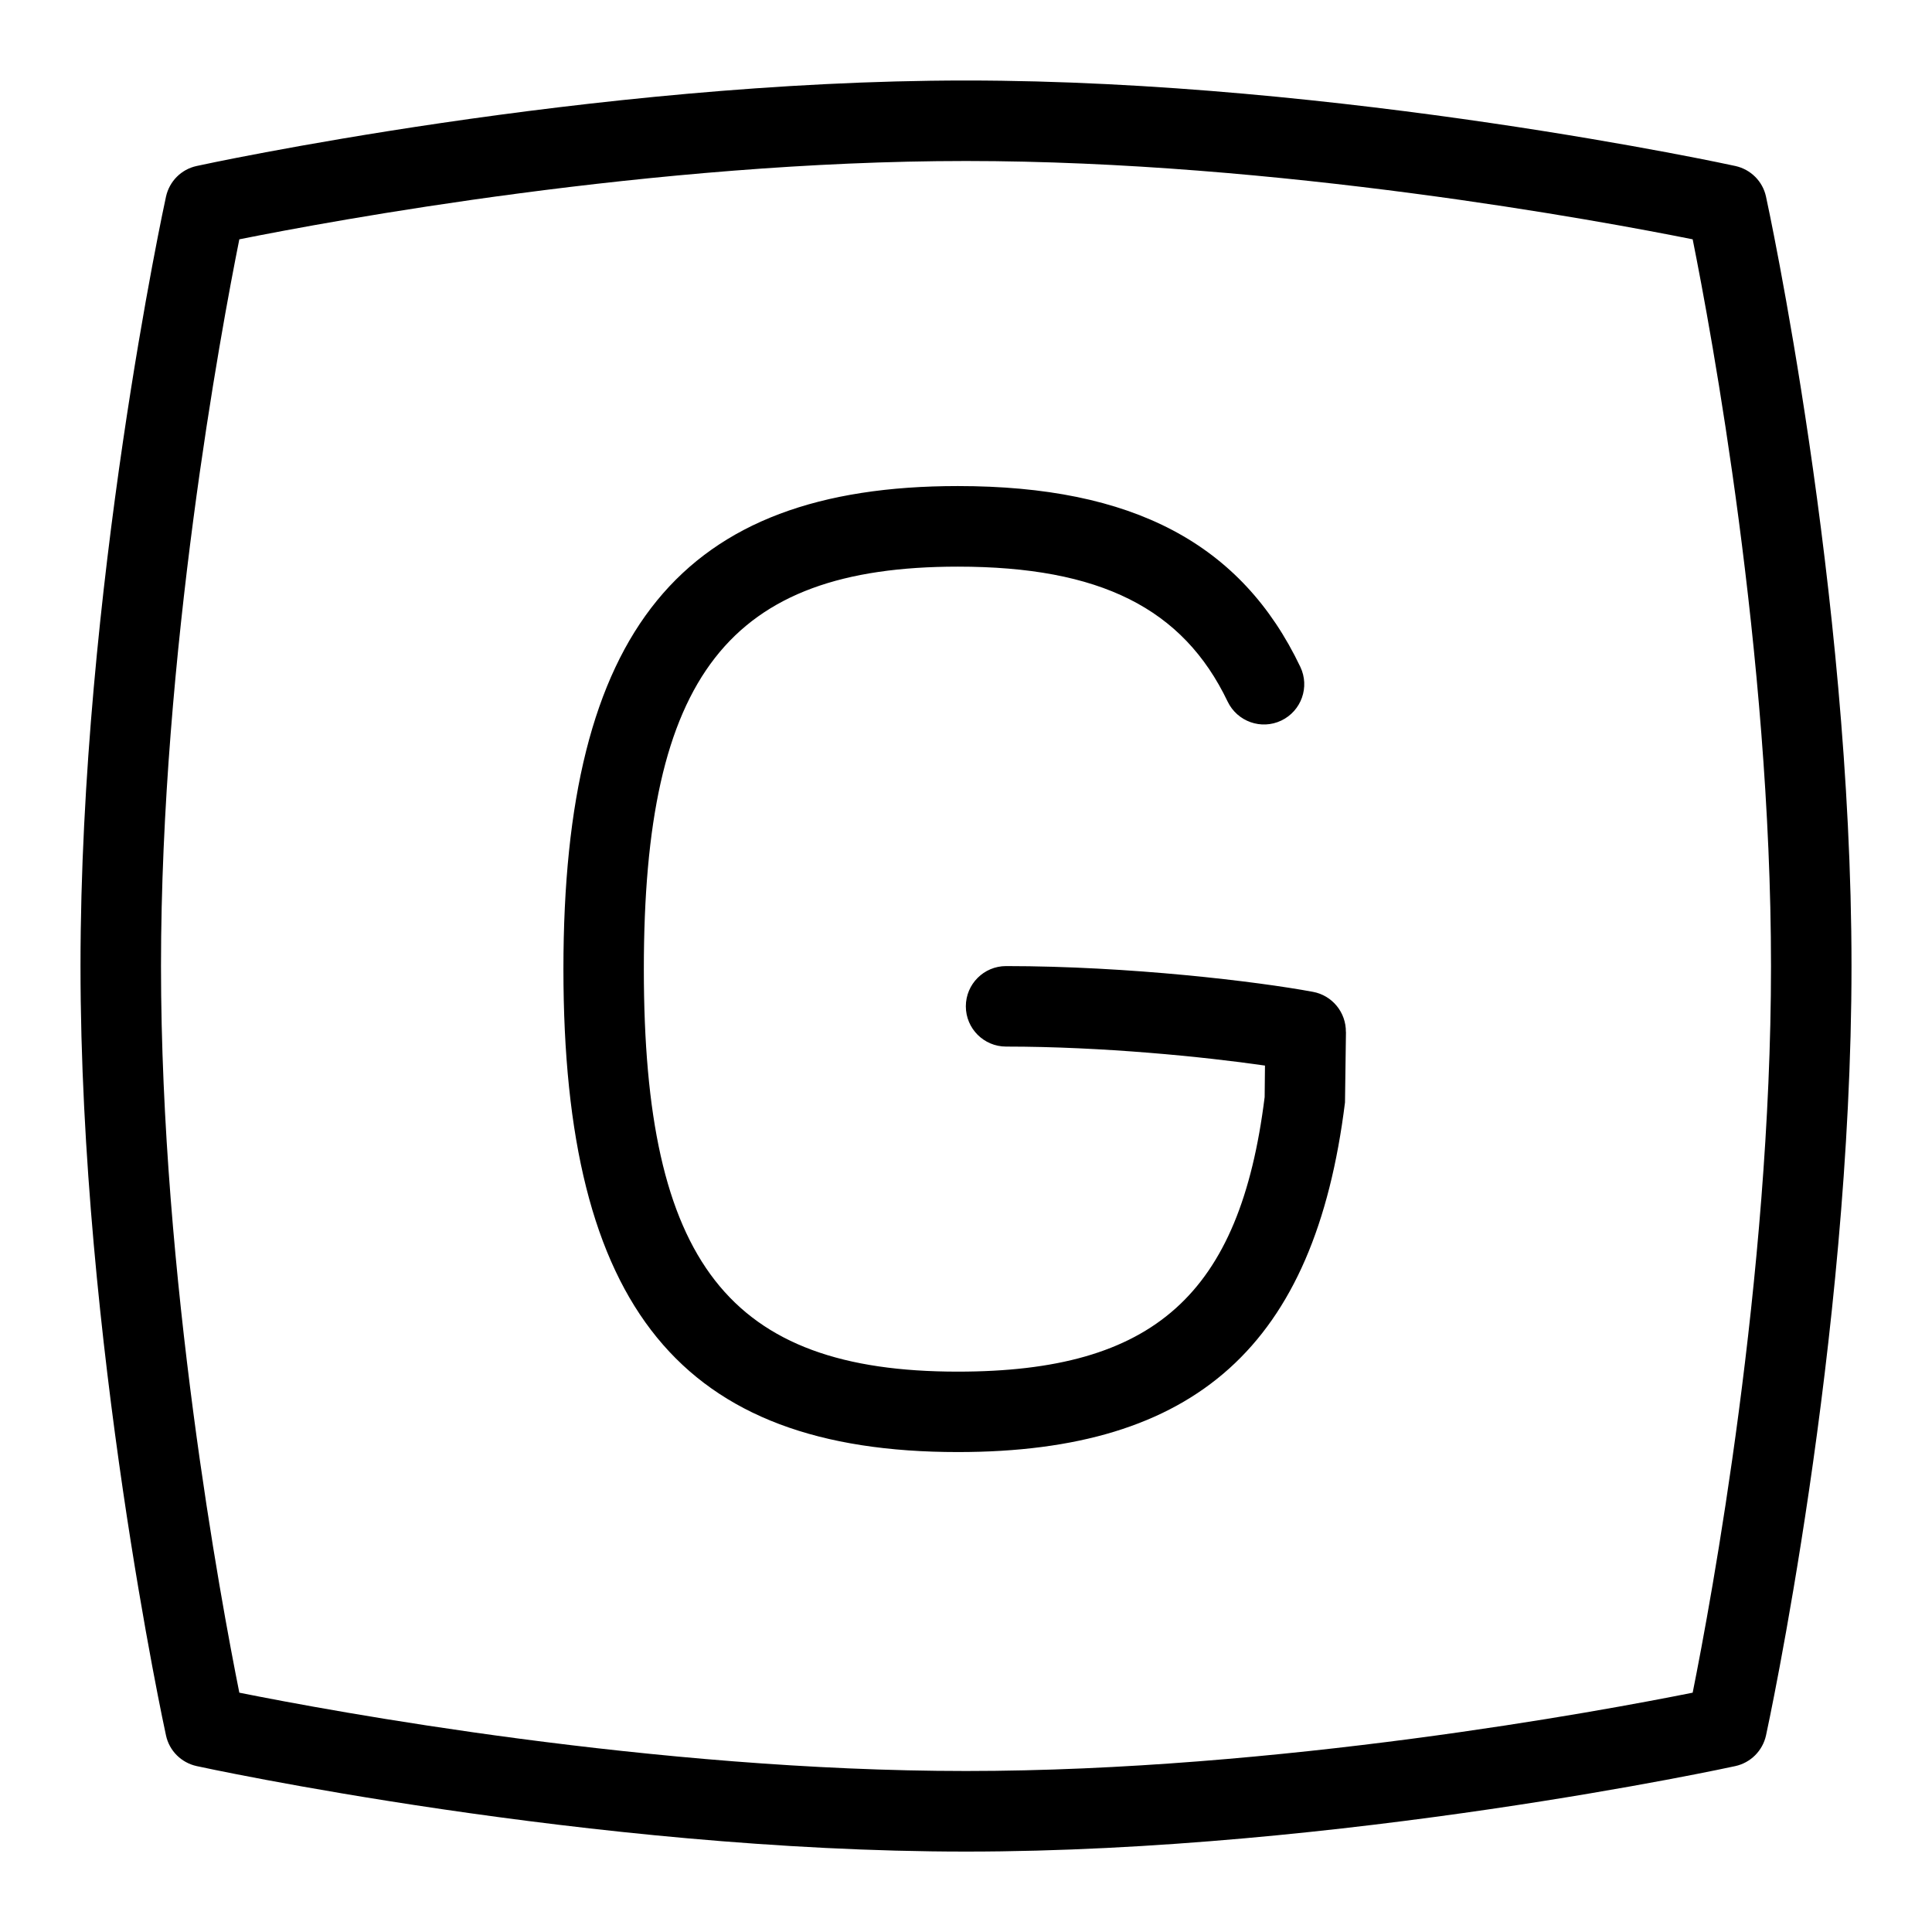 <svg id="Layer_1" viewBox="0 0 24 24" xmlns="http://www.w3.org/2000/svg" data-name="Layer 1"><path d="m16.72 12.819-.012.876c-.374 3.021-1.856 4.343-4.809 4.343-3.435 0-4.9-1.794-4.9-6s1.465-6 4.9-6c2.171 0 3.523.713 4.254 2.246.119.249.014.547-.236.667-.25.119-.547.013-.667-.236-.554-1.159-1.587-1.676-3.352-1.676-2.843 0-3.9 1.355-3.9 5s1.057 5 3.9 5c2.437 0 3.506-.956 3.812-3.411l.004-.391c-.76-.11-2.019-.236-3.216-.236-.276 0-.5-.224-.5-.5s.224-.5.5-.5c1.531 0 3.118.191 3.812.32.239.044.412.255.409.499zm6.28-.819c0 4.667-1.051 9.509-1.062 9.558-.042.19-.19.339-.381.381-.048.011-4.891 1.062-9.557 1.062s-9.509-1.051-9.557-1.062c-.191-.042-.34-.19-.381-.381-.011-.049-1.062-4.891-1.062-9.558s1.051-9.509 1.062-9.557c.042-.191.19-.34.381-.381.048-.011 4.891-1.062 9.557-1.062s9.509 1.051 9.557 1.062c.191.042.34.19.381.381.011.048 1.062 4.891 1.062 9.557zm-1 0c0-3.879-.745-7.891-.973-9.027-1.136-.228-5.148-.973-9.027-.973s-7.891.745-9.027.973c-.228 1.136-.973 5.148-.973 9.027s.745 7.891.973 9.027c1.136.228 5.148.973 9.027.973s7.891-.745 9.027-.973c.228-1.137.973-5.148.973-9.027z"/></svg>